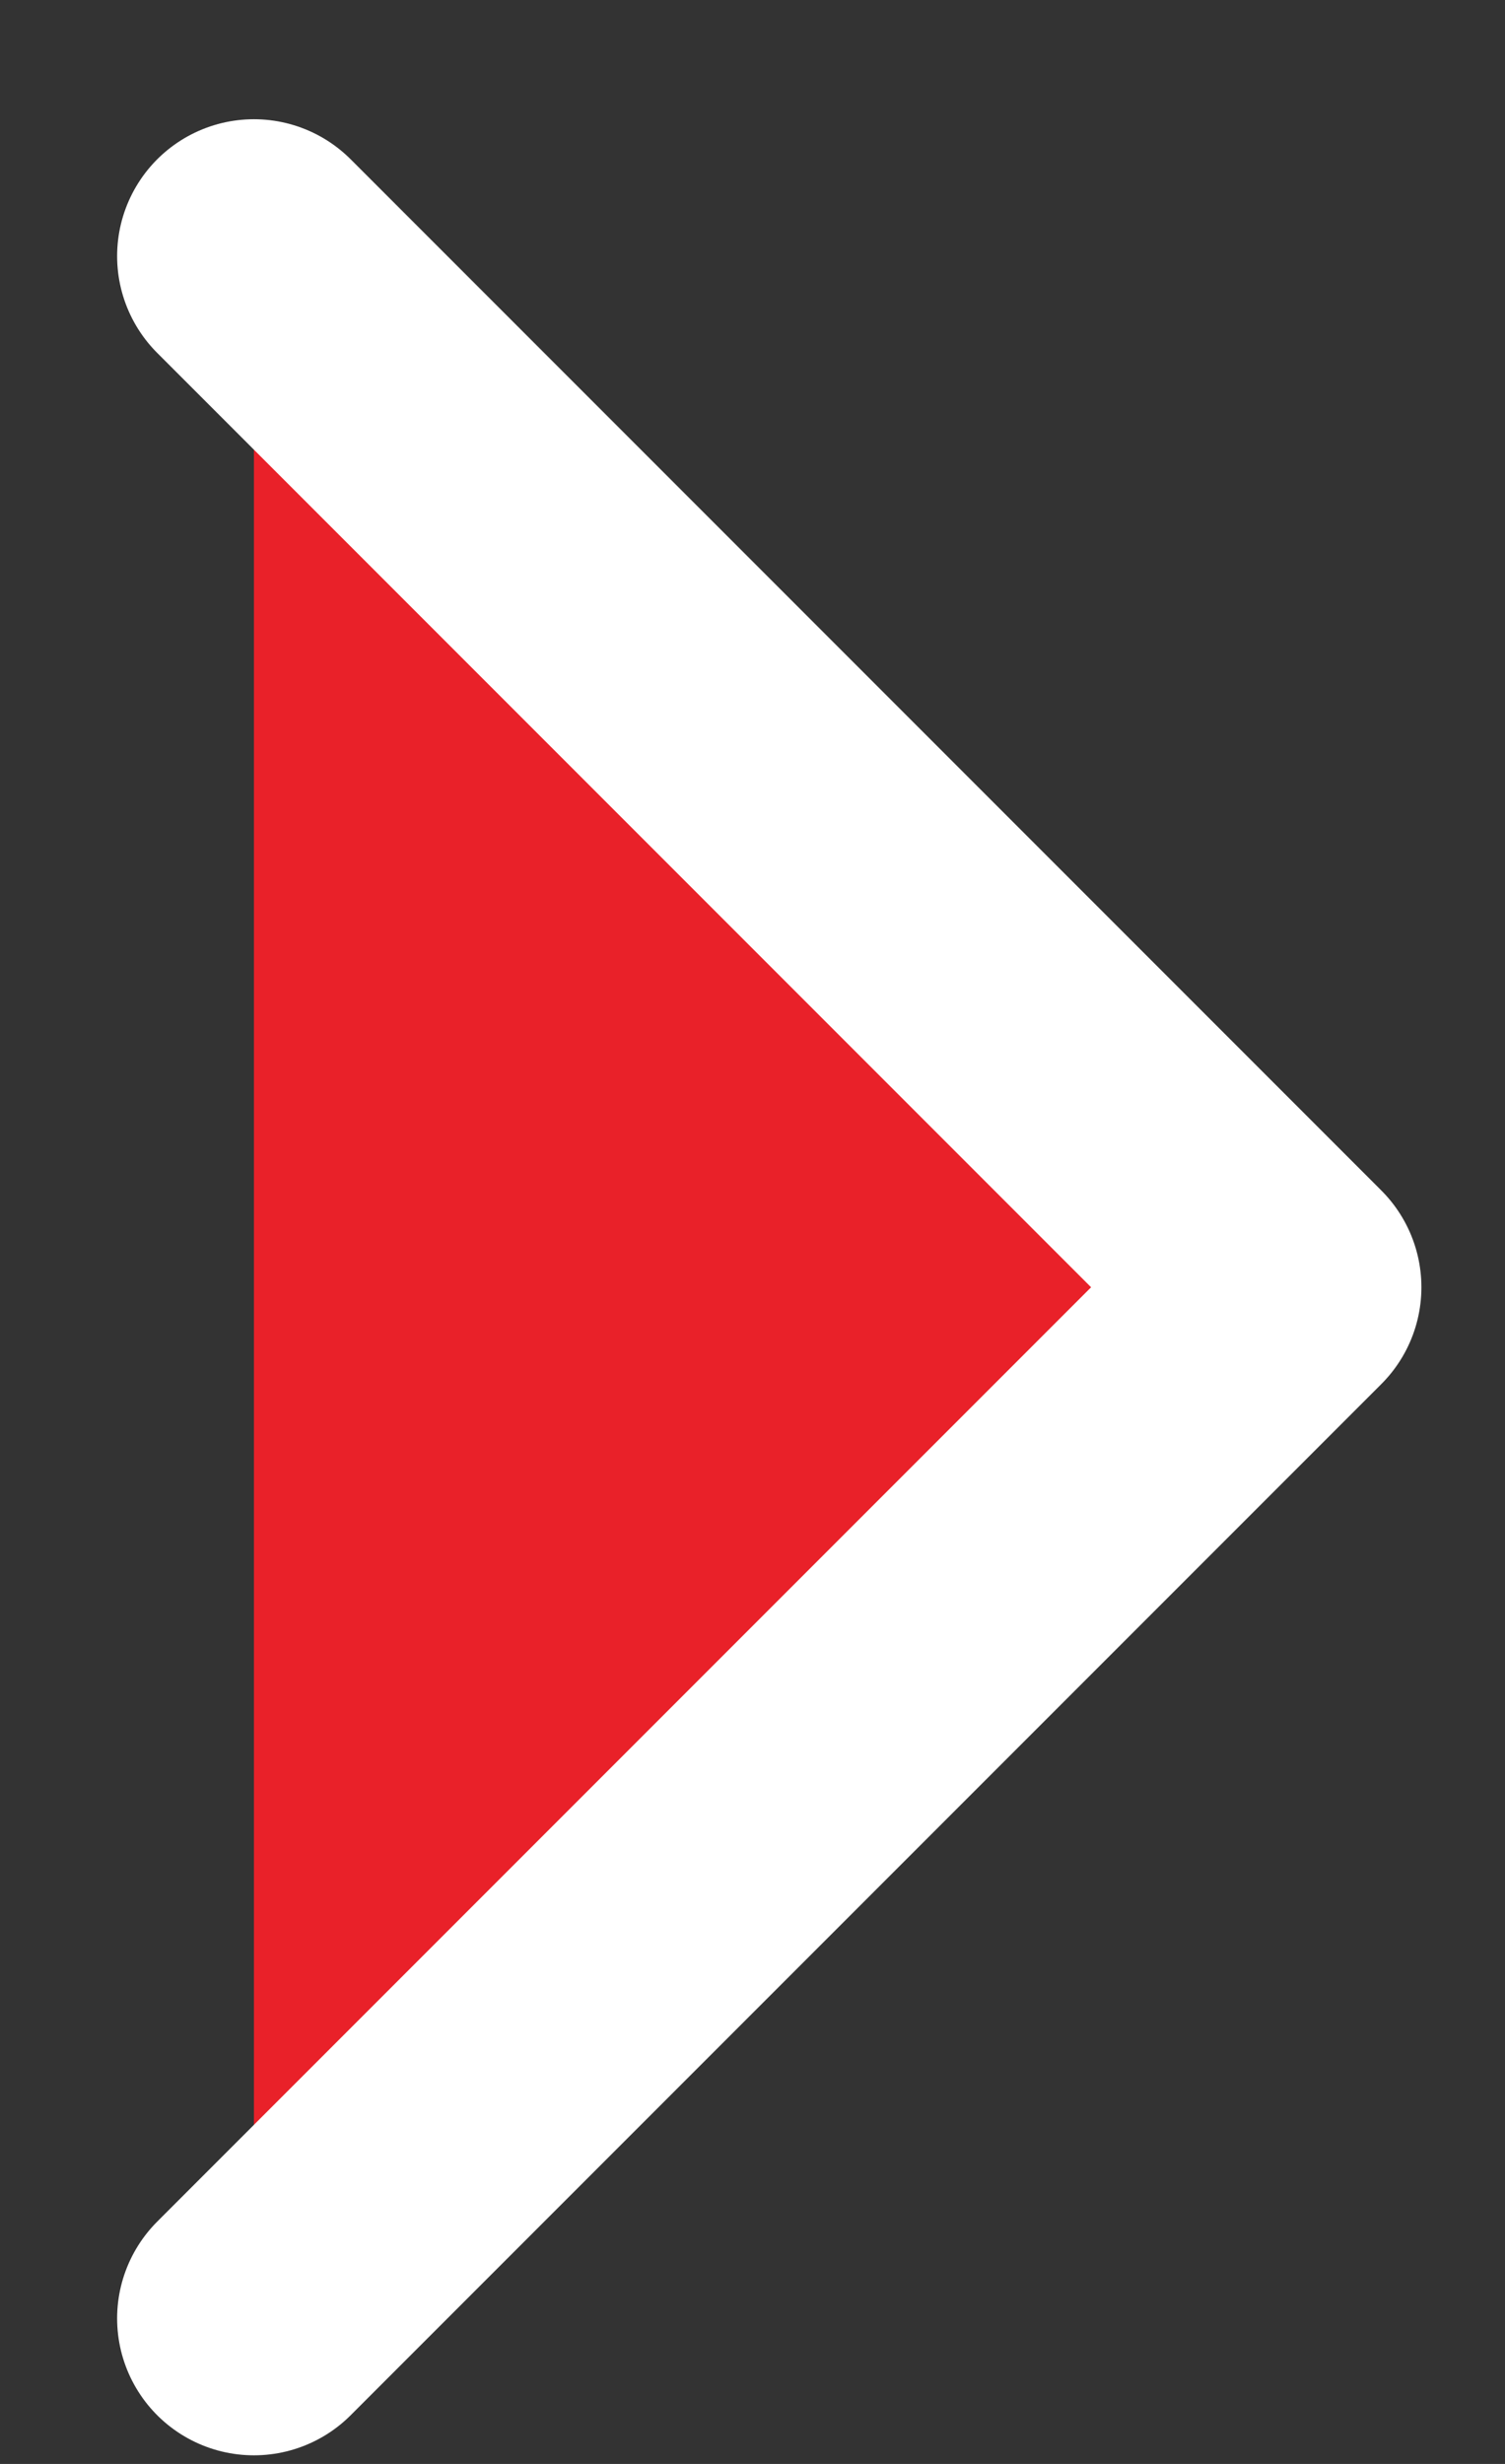 <svg width="11" height="18" viewBox="0 0 11 18" fill="none" xmlns="http://www.w3.org/2000/svg">
<rect x="0" y="0" width="11" height="18" fill="#333333" stroke="none"/>
<path d="M1.856 16.937L9.389 9.404L1.856 1.871" fill="#E92129"/>
<path d="M1.856 16.937L9.389 9.404L1.856 1.871" stroke="white" stroke-width="2" stroke-linecap="round" stroke-linejoin="round"/>
</svg>
